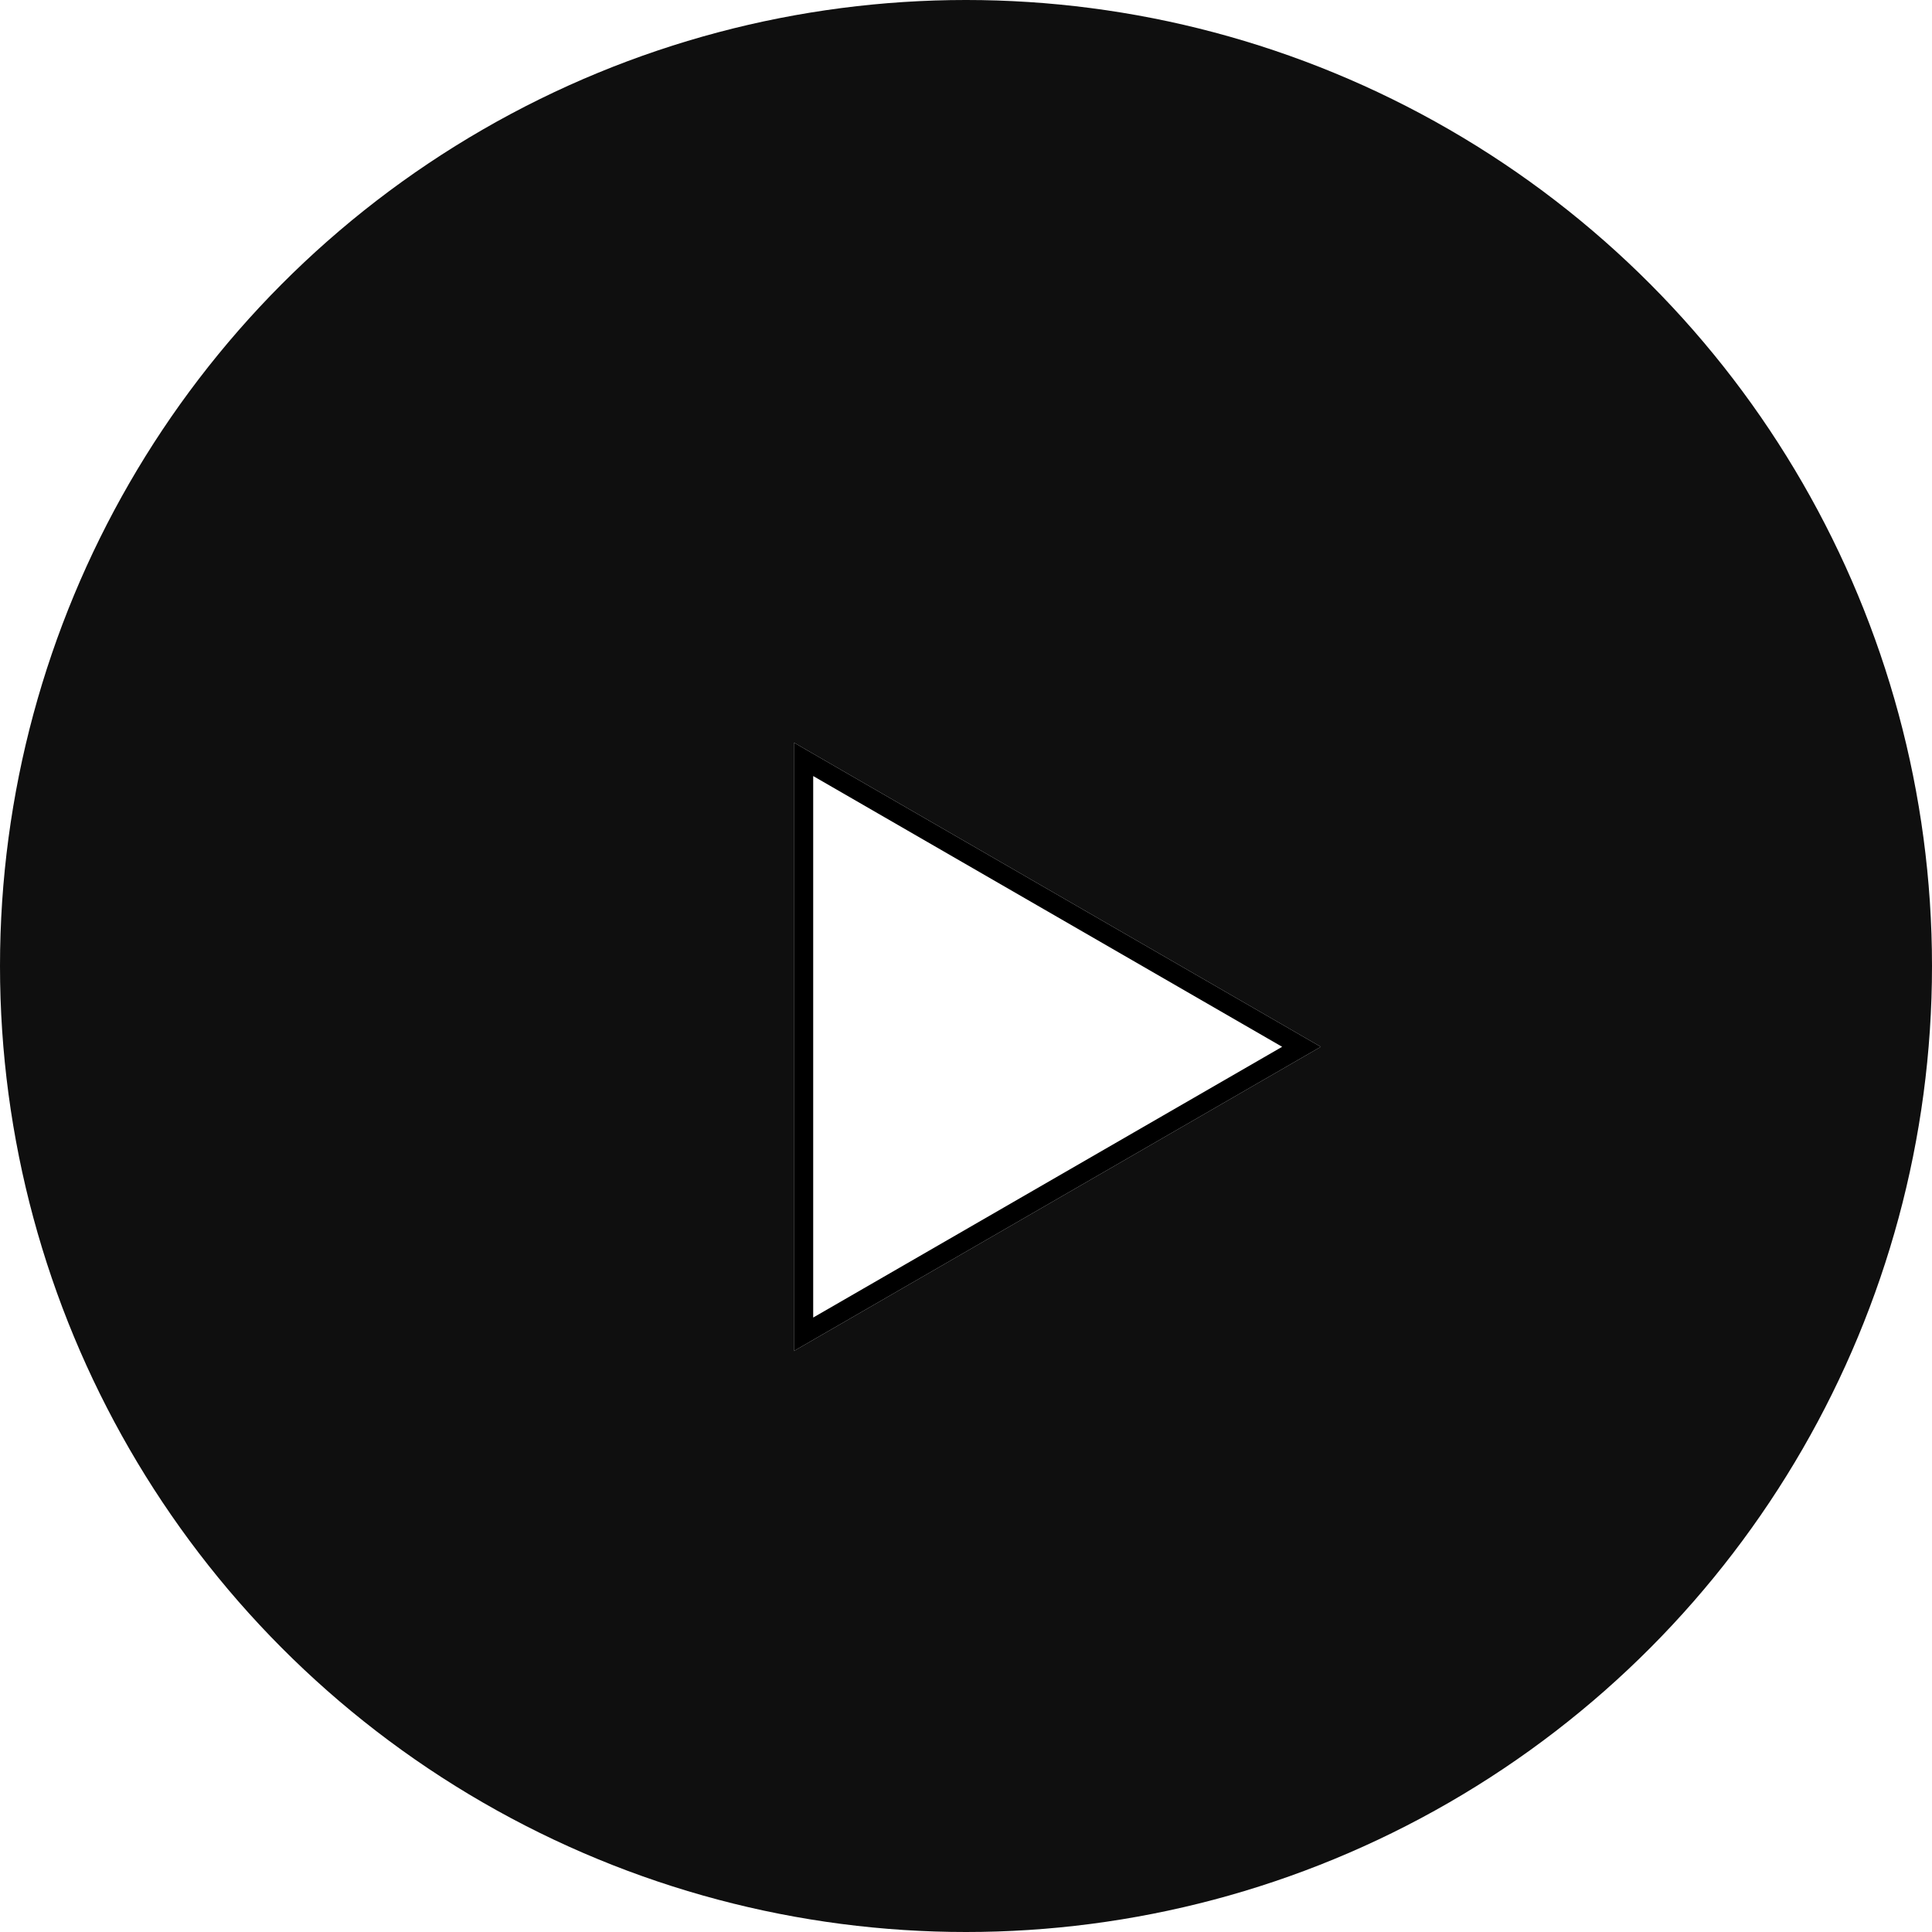 <svg width="100" height="100" viewBox="0 0 100 100" fill="none" xmlns="http://www.w3.org/2000/svg">
<circle cx="50" cy="50" r="50" fill="#0F0F0F"/>
<g filter="url(#filter0_d_3161_23)">
<path d="M68.364 50.182L41.091 65.928L41.091 34.436L68.364 50.182Z" fill="white"/>
<path d="M41.591 35.302L67.364 50.182L41.591 65.062L41.591 35.302Z" stroke="black"/>
</g>
<defs>
<filter id="filter0_d_3161_23" x="37.091" y="34.436" width="35.273" height="39.492" filterUnits="userSpaceOnUse" color-interpolation-filters="sRGB">
<feFlood flood-opacity="0" result="BackgroundImageFix"/>
<feColorMatrix in="SourceAlpha" type="matrix" values="0 0 0 0 0 0 0 0 0 0 0 0 0 0 0 0 0 0 127 0" result="hardAlpha"/>
<feOffset dy="4"/>
<feGaussianBlur stdDeviation="2"/>
<feComposite in2="hardAlpha" operator="out"/>
<feColorMatrix type="matrix" values="0 0 0 0 0 0 0 0 0 0 0 0 0 0 0 0 0 0 0.25 0"/>
<feBlend mode="normal" in2="BackgroundImageFix" result="effect1_dropShadow_3161_23"/>
<feBlend mode="normal" in="SourceGraphic" in2="effect1_dropShadow_3161_23" result="shape"/>
</filter>
</defs>
</svg>
